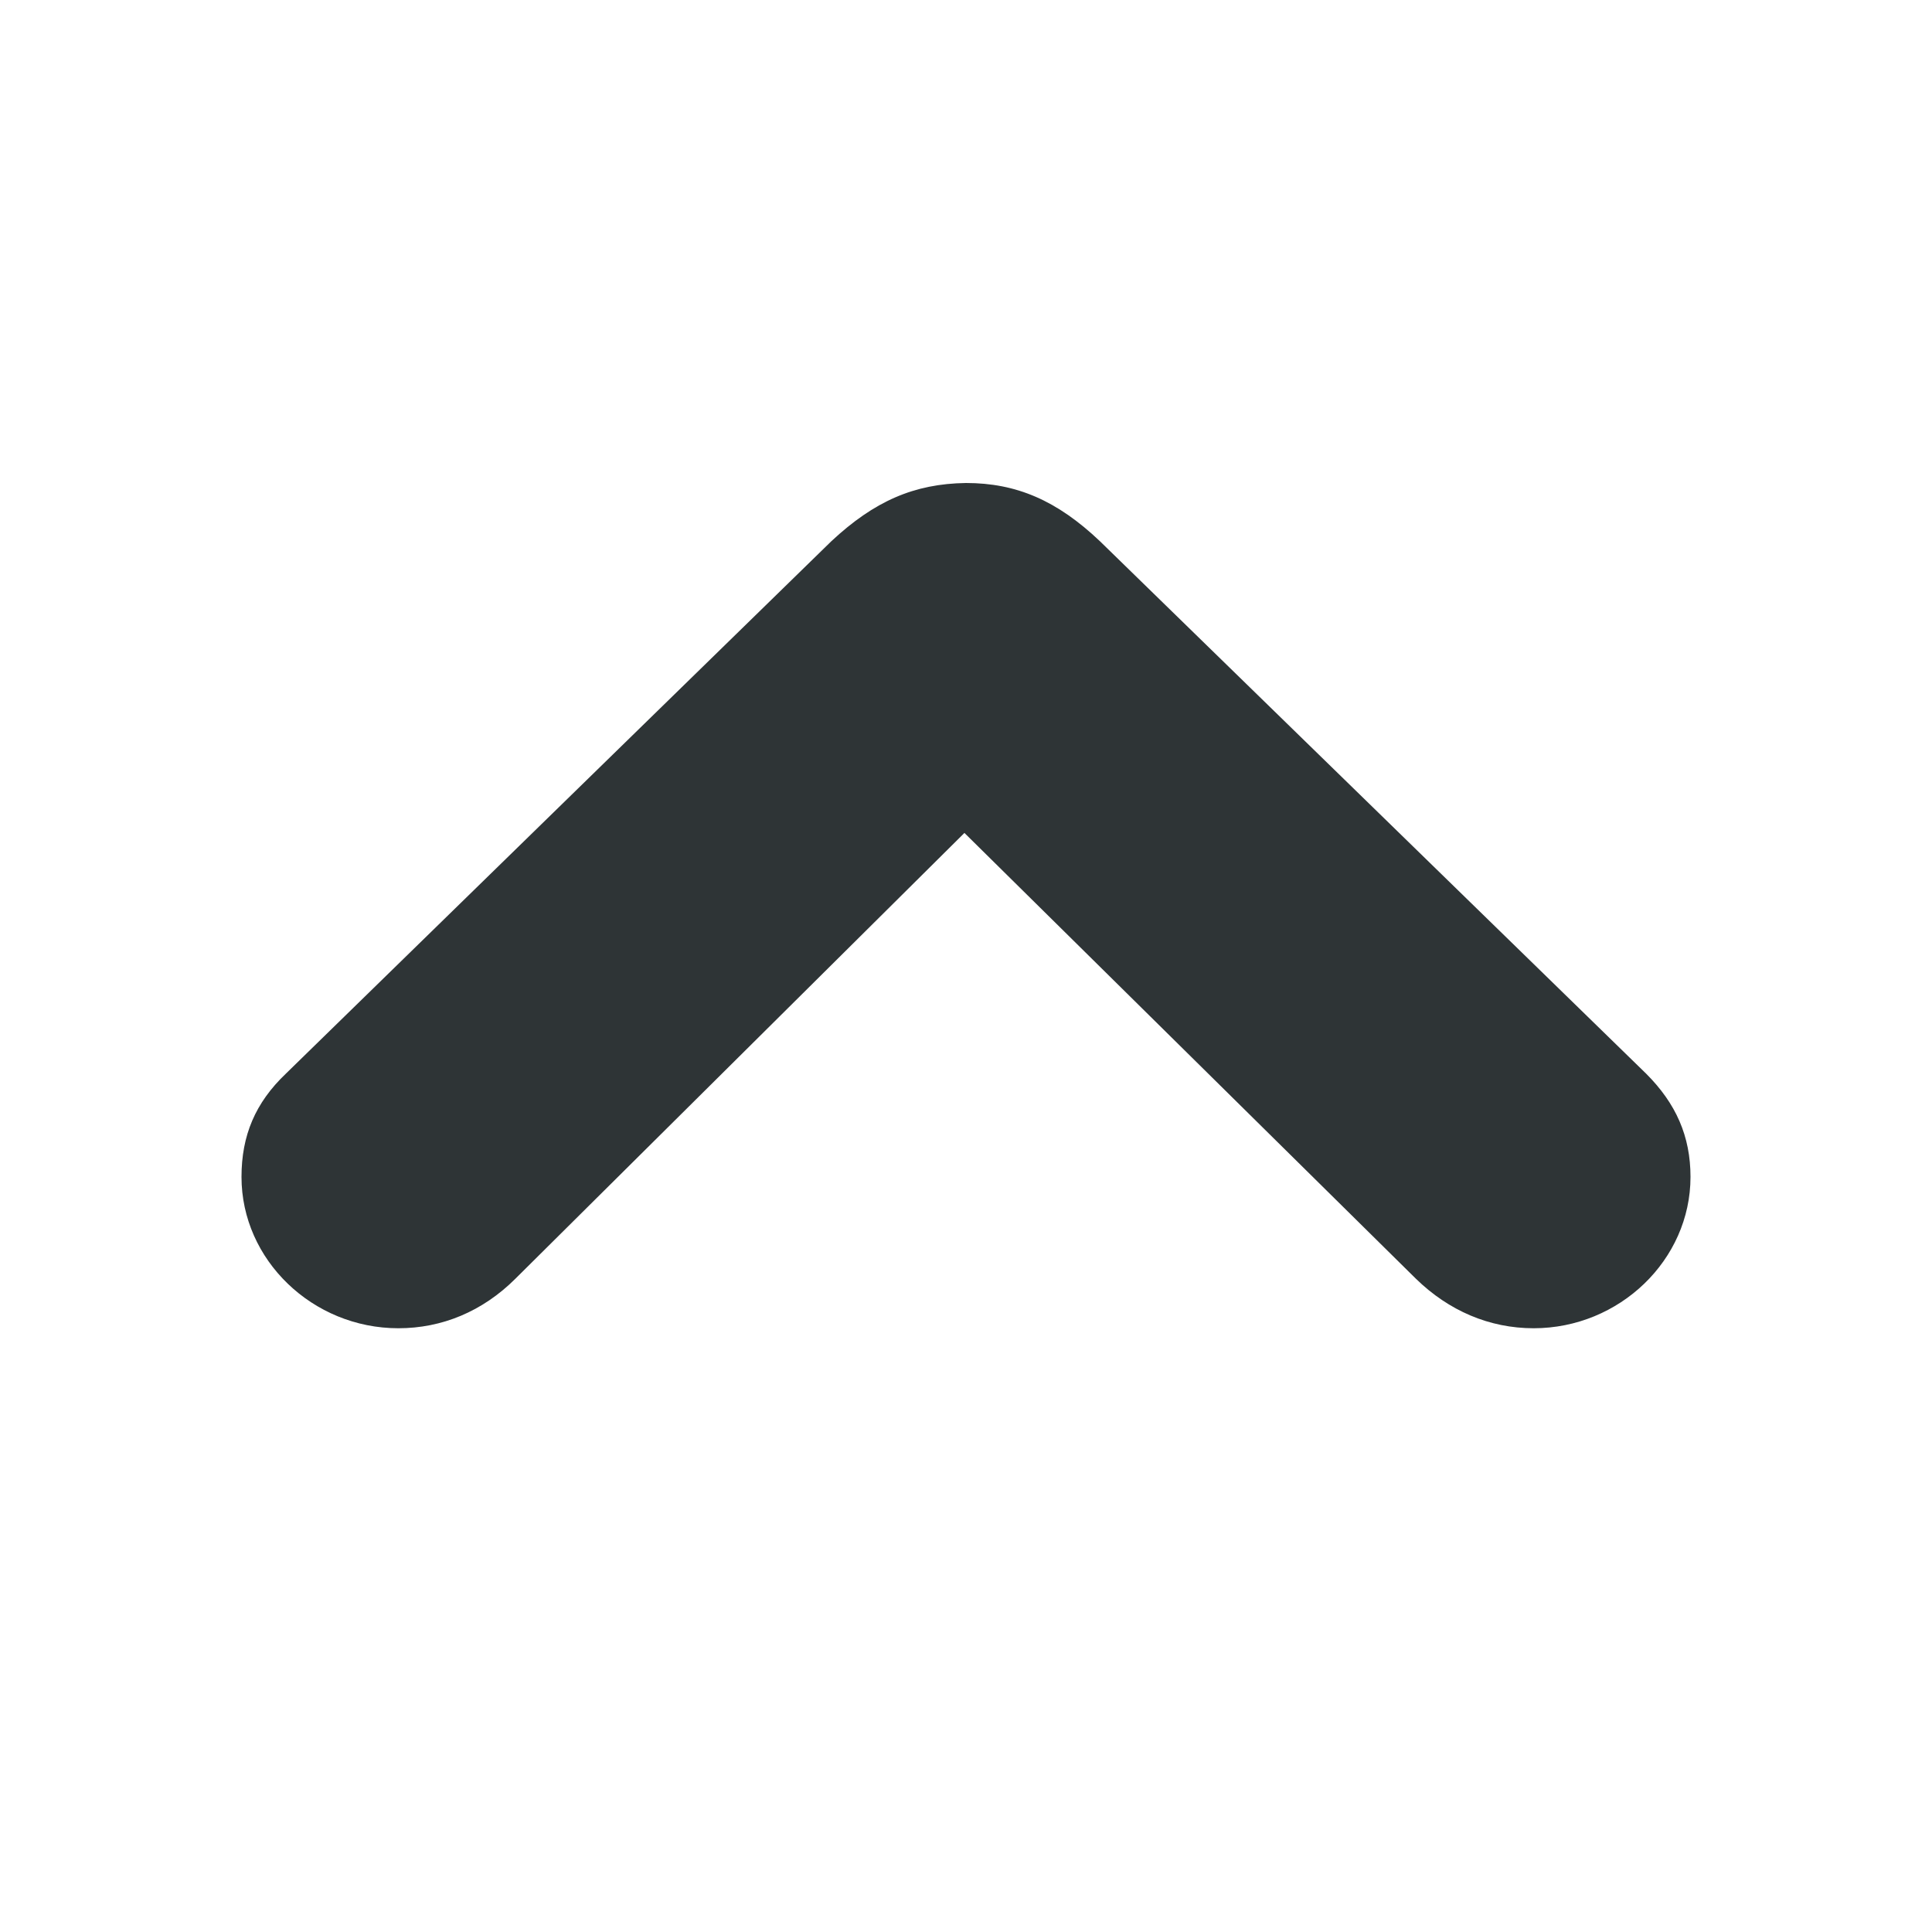 <svg width="16" height="16" viewBox="0 0 16 16" fill="none" xmlns="http://www.w3.org/2000/svg">
<path d="M8 4C7.569 4.006 7.24 4.151 6.885 4.482L2.367 8.892C2.114 9.133 2 9.404 2 9.747C2 10.434 2.589 11 3.299 11C3.66 11 3.996 10.861 4.268 10.59L7.987 6.898L11.726 10.59C11.998 10.855 12.334 11 12.701 11C13.411 11 14 10.434 14 9.747C14 9.41 13.88 9.139 13.633 8.892L9.109 4.482C8.754 4.145 8.418 4 8 4Z" fill="#2E3436"/>
</svg>
